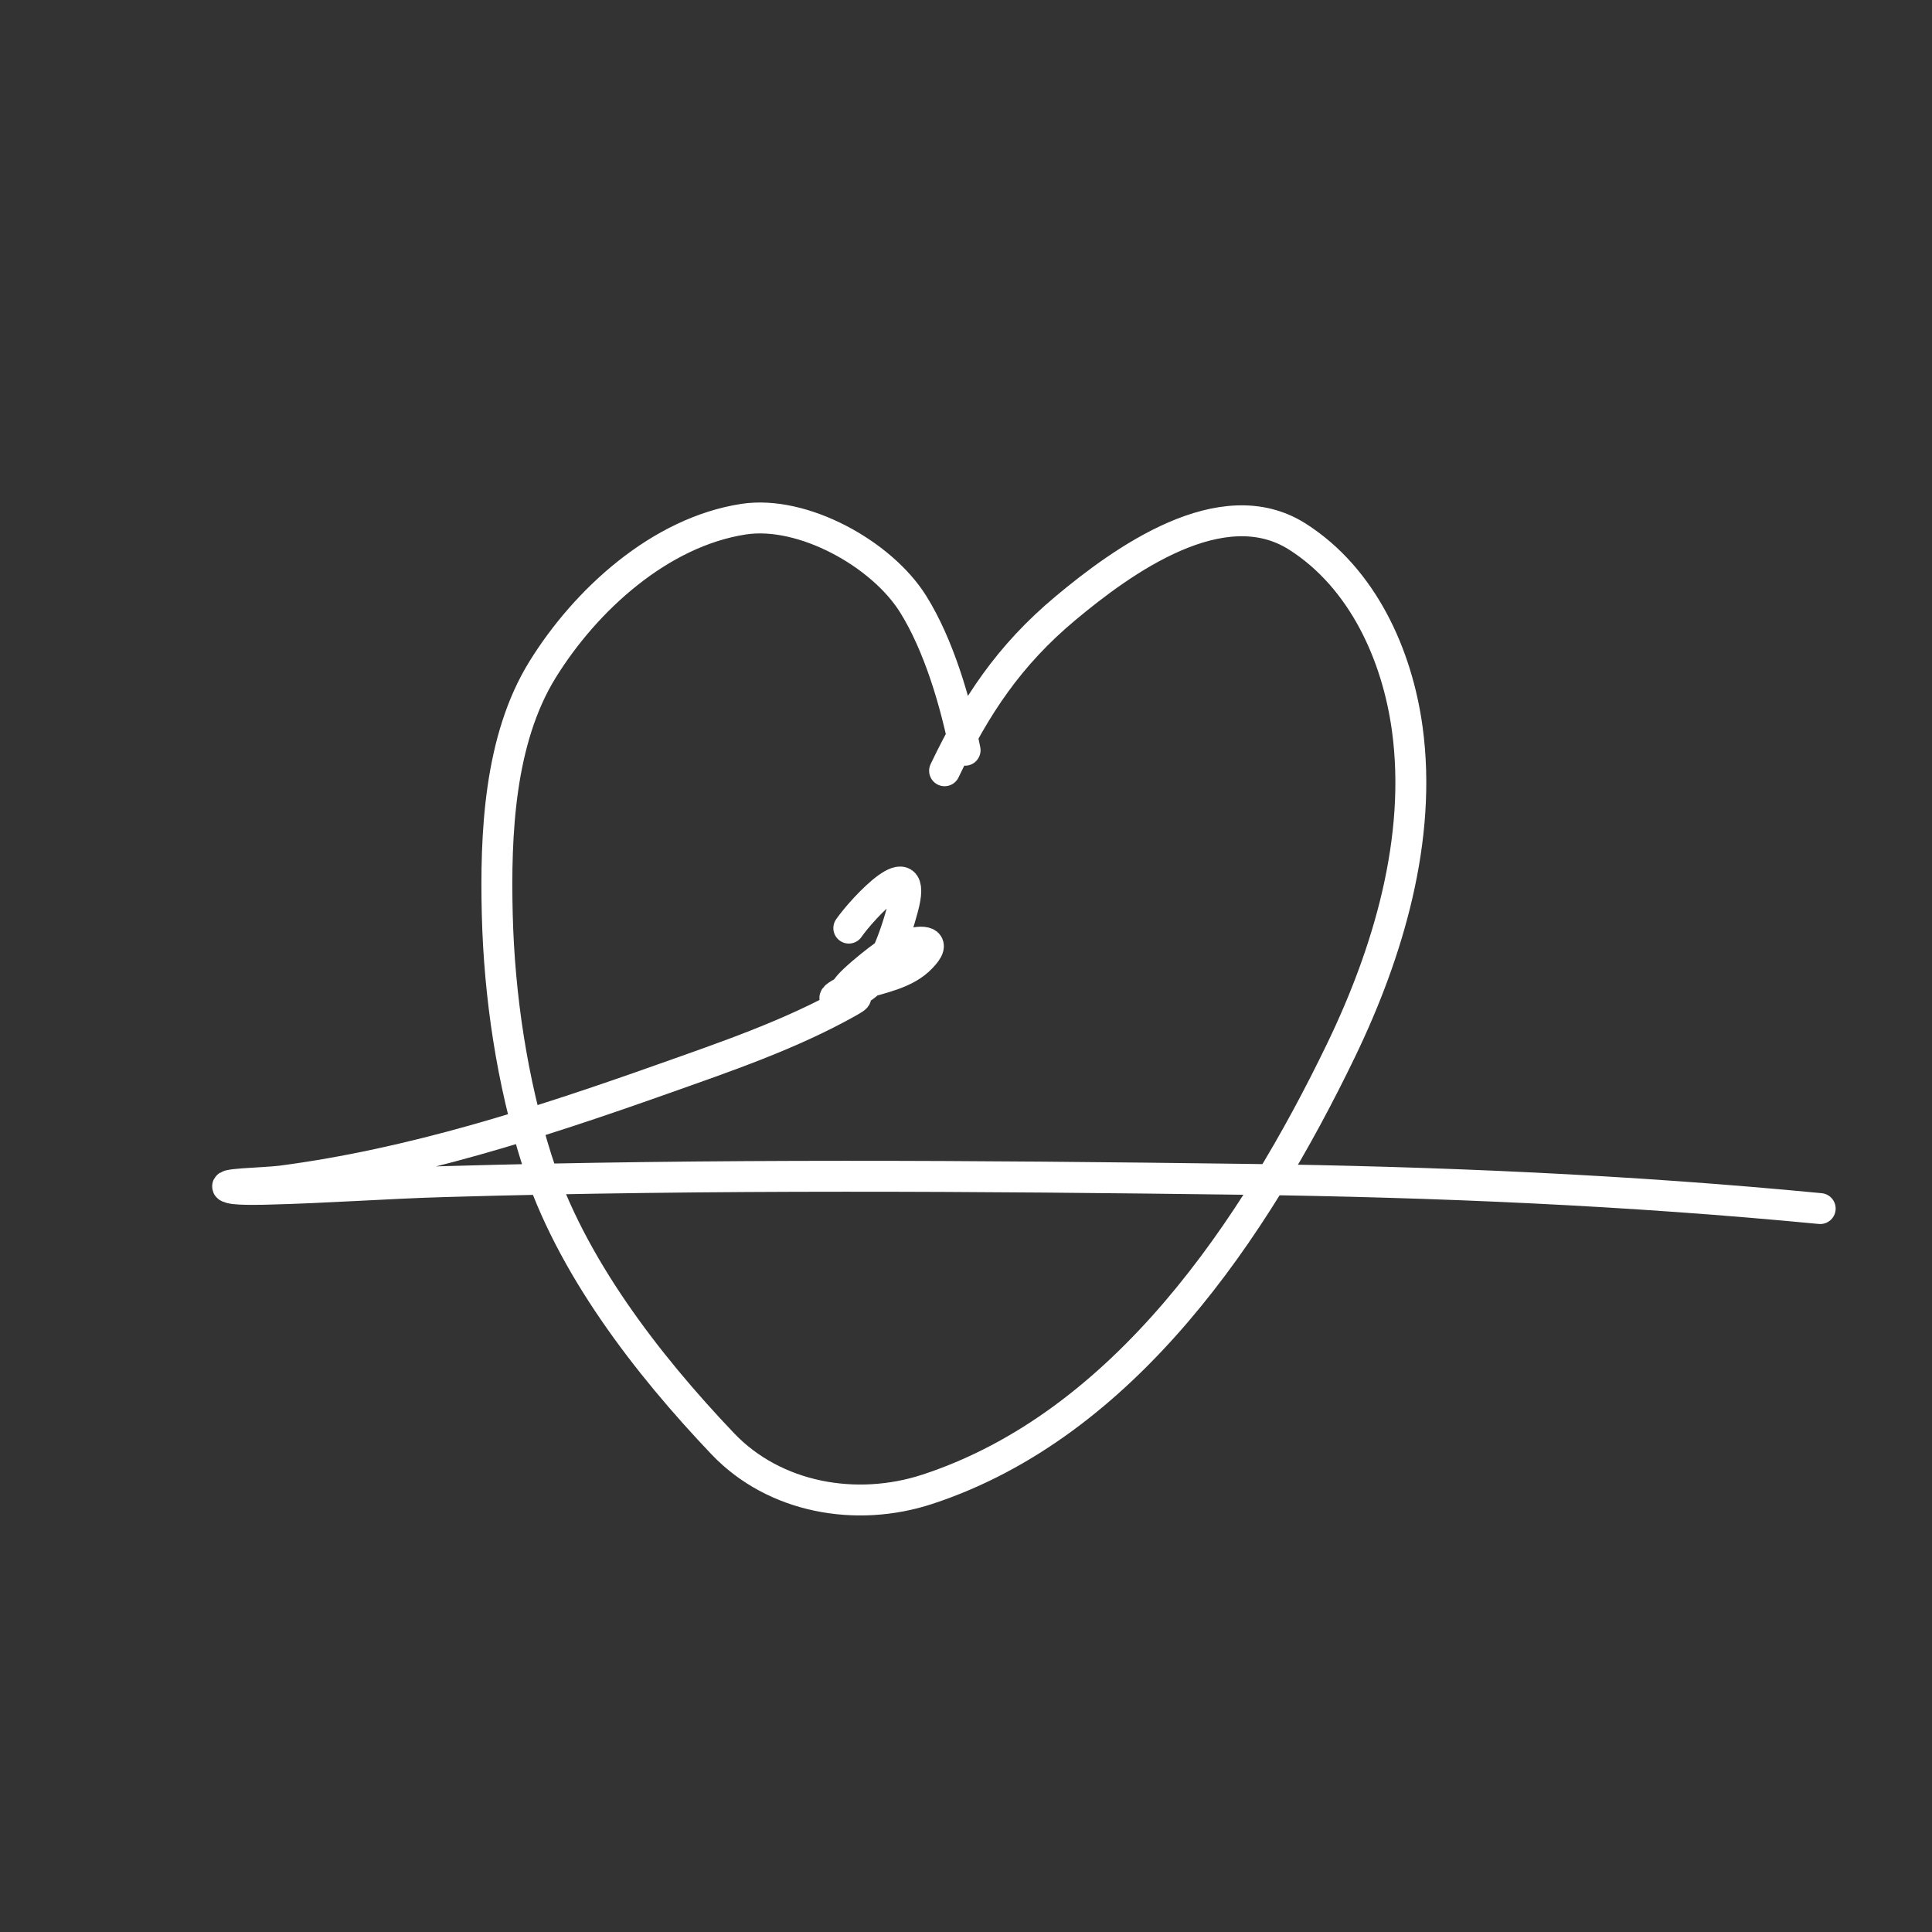 <svg width="500" height="500" viewBox="0 0 500 500" fill="none" xmlns="http://www.w3.org/2000/svg">
<rect x="0" y="0" width="500" height="500" fill="#333333" stroke="none"/>
<path d="M244.456 199.474C252.487 182.682 261.149 169.594 275.782 157.378C290.481 145.106 316.227 126.444 335.779 138.887C352.628 149.609 361.587 169.429 364.204 188.655C368.063 217.013 359.3 246.49 347.041 271.863C324.78 317.937 291.031 368.662 240.03 385.414C221.652 391.451 200.446 387.729 187.017 373.611C167.485 353.078 147.583 327.403 138.921 300.14C132.531 280.026 129.209 257.76 128.692 236.652C128.186 215.968 129.189 191.443 140.397 173.311C151.582 155.215 170.827 137.686 192.426 134.363C207.757 132.004 228.155 143.302 236.293 156.296C242.968 166.954 247.296 181.804 249.768 194.162" stroke="white" stroke-width="8" stroke-linecap="round"/>
<path d="M219.671 240.193C223.275 235.003 237.918 219.382 233.637 235.078C232.186 240.401 227.335 257.589 219.179 256.618C216.947 256.352 228.401 247.376 229.605 246.783C231.785 245.708 236.701 243.293 239.342 243.93C241.595 244.474 239.156 247.019 238.457 247.766C234.395 252.108 227.832 253.076 222.425 254.848C221.829 255.043 212.799 258.836 217.311 258.585C219.27 258.476 223.947 256.869 219.868 259.175C204.665 267.768 187.662 273.53 171.28 279.338C139.296 290.677 106.59 301.229 72.827 305.648C68.462 306.219 55.489 306.343 59.746 307.468C61.794 308.009 68.765 307.773 69.188 307.763C84.509 307.4 99.799 306.237 115.12 305.796C184.051 303.81 253.21 304.307 322.157 305.206C371.935 305.854 421.525 308.004 471.067 312.779" stroke="white" stroke-width="8" stroke-linecap="round"/>
</svg>
